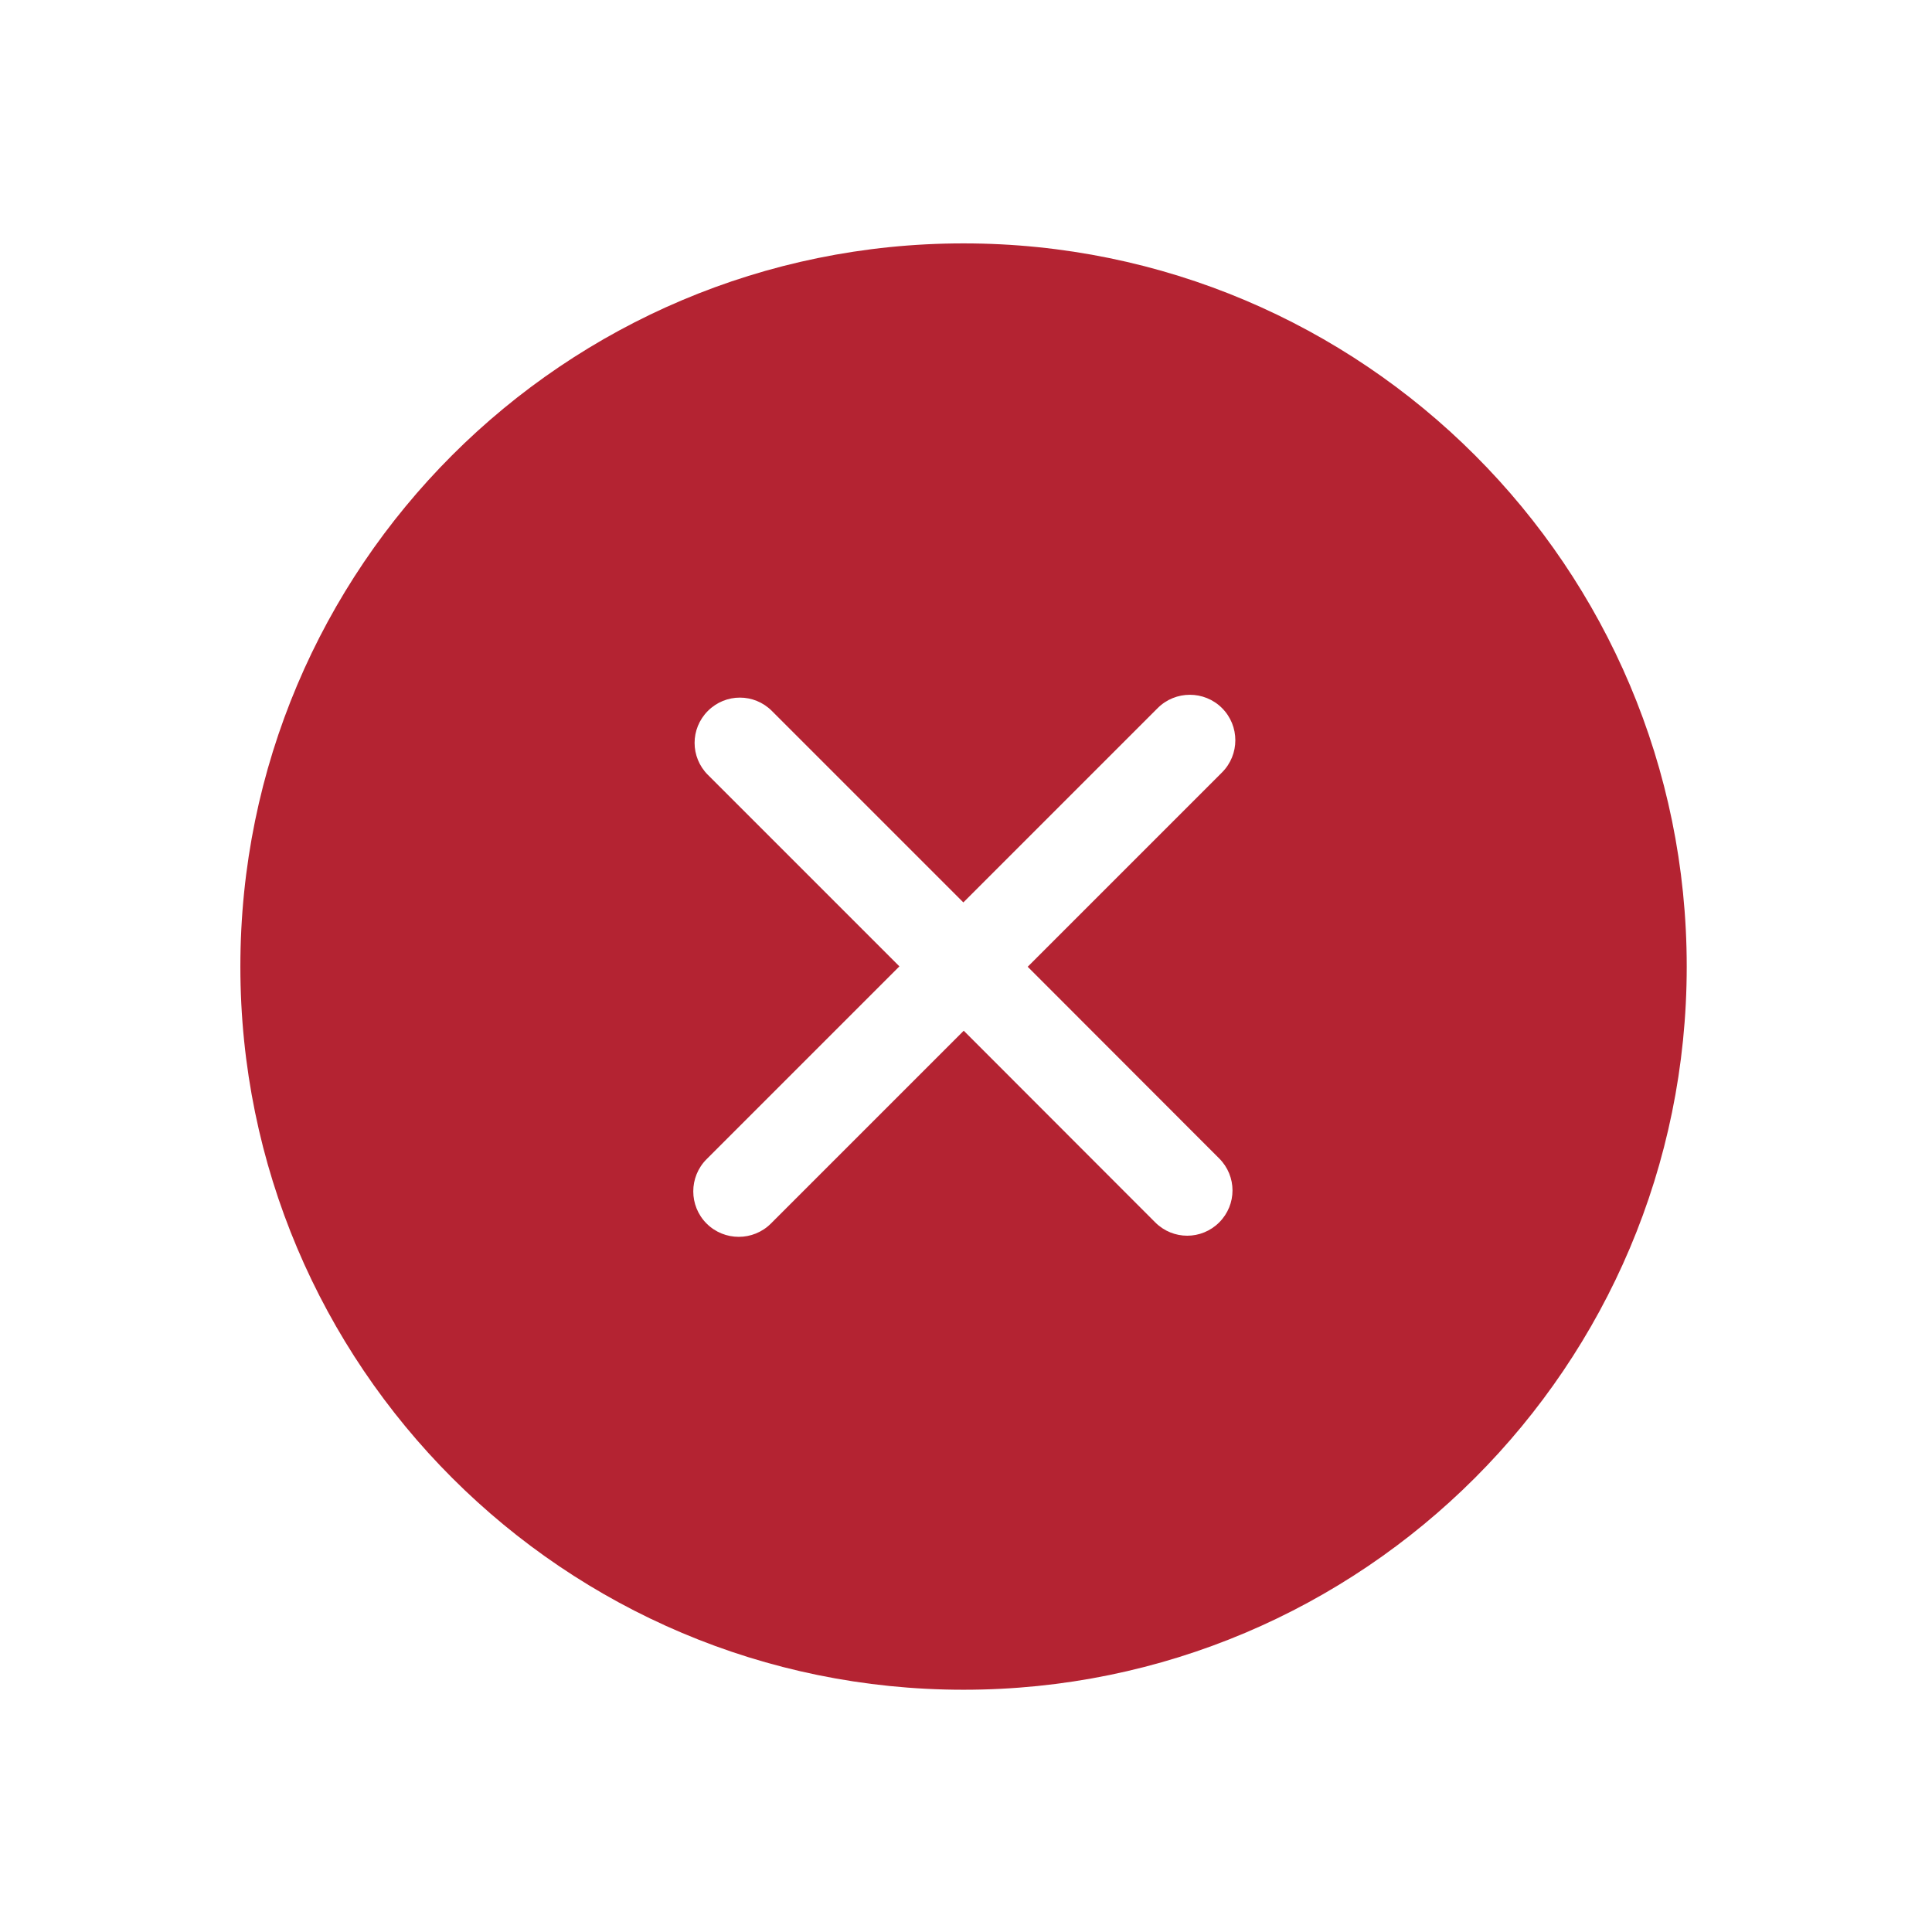 <?xml version="1.0" standalone="no"?><!DOCTYPE svg PUBLIC "-//W3C//DTD SVG 1.1//EN" "http://www.w3.org/Graphics/SVG/1.1/DTD/svg11.dtd"><svg class="icon" width="200px" height="200.00px" viewBox="0 0 1024 1024" version="1.1" xmlns="http://www.w3.org/2000/svg"><path d="M510.7 129C299 129 127.4 300.6 127.4 512.3c0 211.7 171.6 383.3 383.3 383.3C722.4 895.6 894 724 894 512.3 894 300.6 722.4 129 510.7 129z m135.5 485c9.4 9.4 9.4 24.5 0 33.9-9.4 9.4-24.5 9.4-33.9 0L510.8 546.3 408.6 648.5c-9.4 9.4-24.7 9.4-34.1 0-9.4-9.4-9.4-24.7 0-34.1l102.2-102.2-101.5-101.5c-9.4-9.4-9.4-24.5 0-33.9 9.4-9.4 24.5-9.4 33.9 0l101.5 101.5 103-103c9.4-9.4 24.7-9.4 34.1 0 9.4 9.4 9.4 24.7 0 34.1l-103 103L646.2 614z" fill="#b42332" /></svg>
